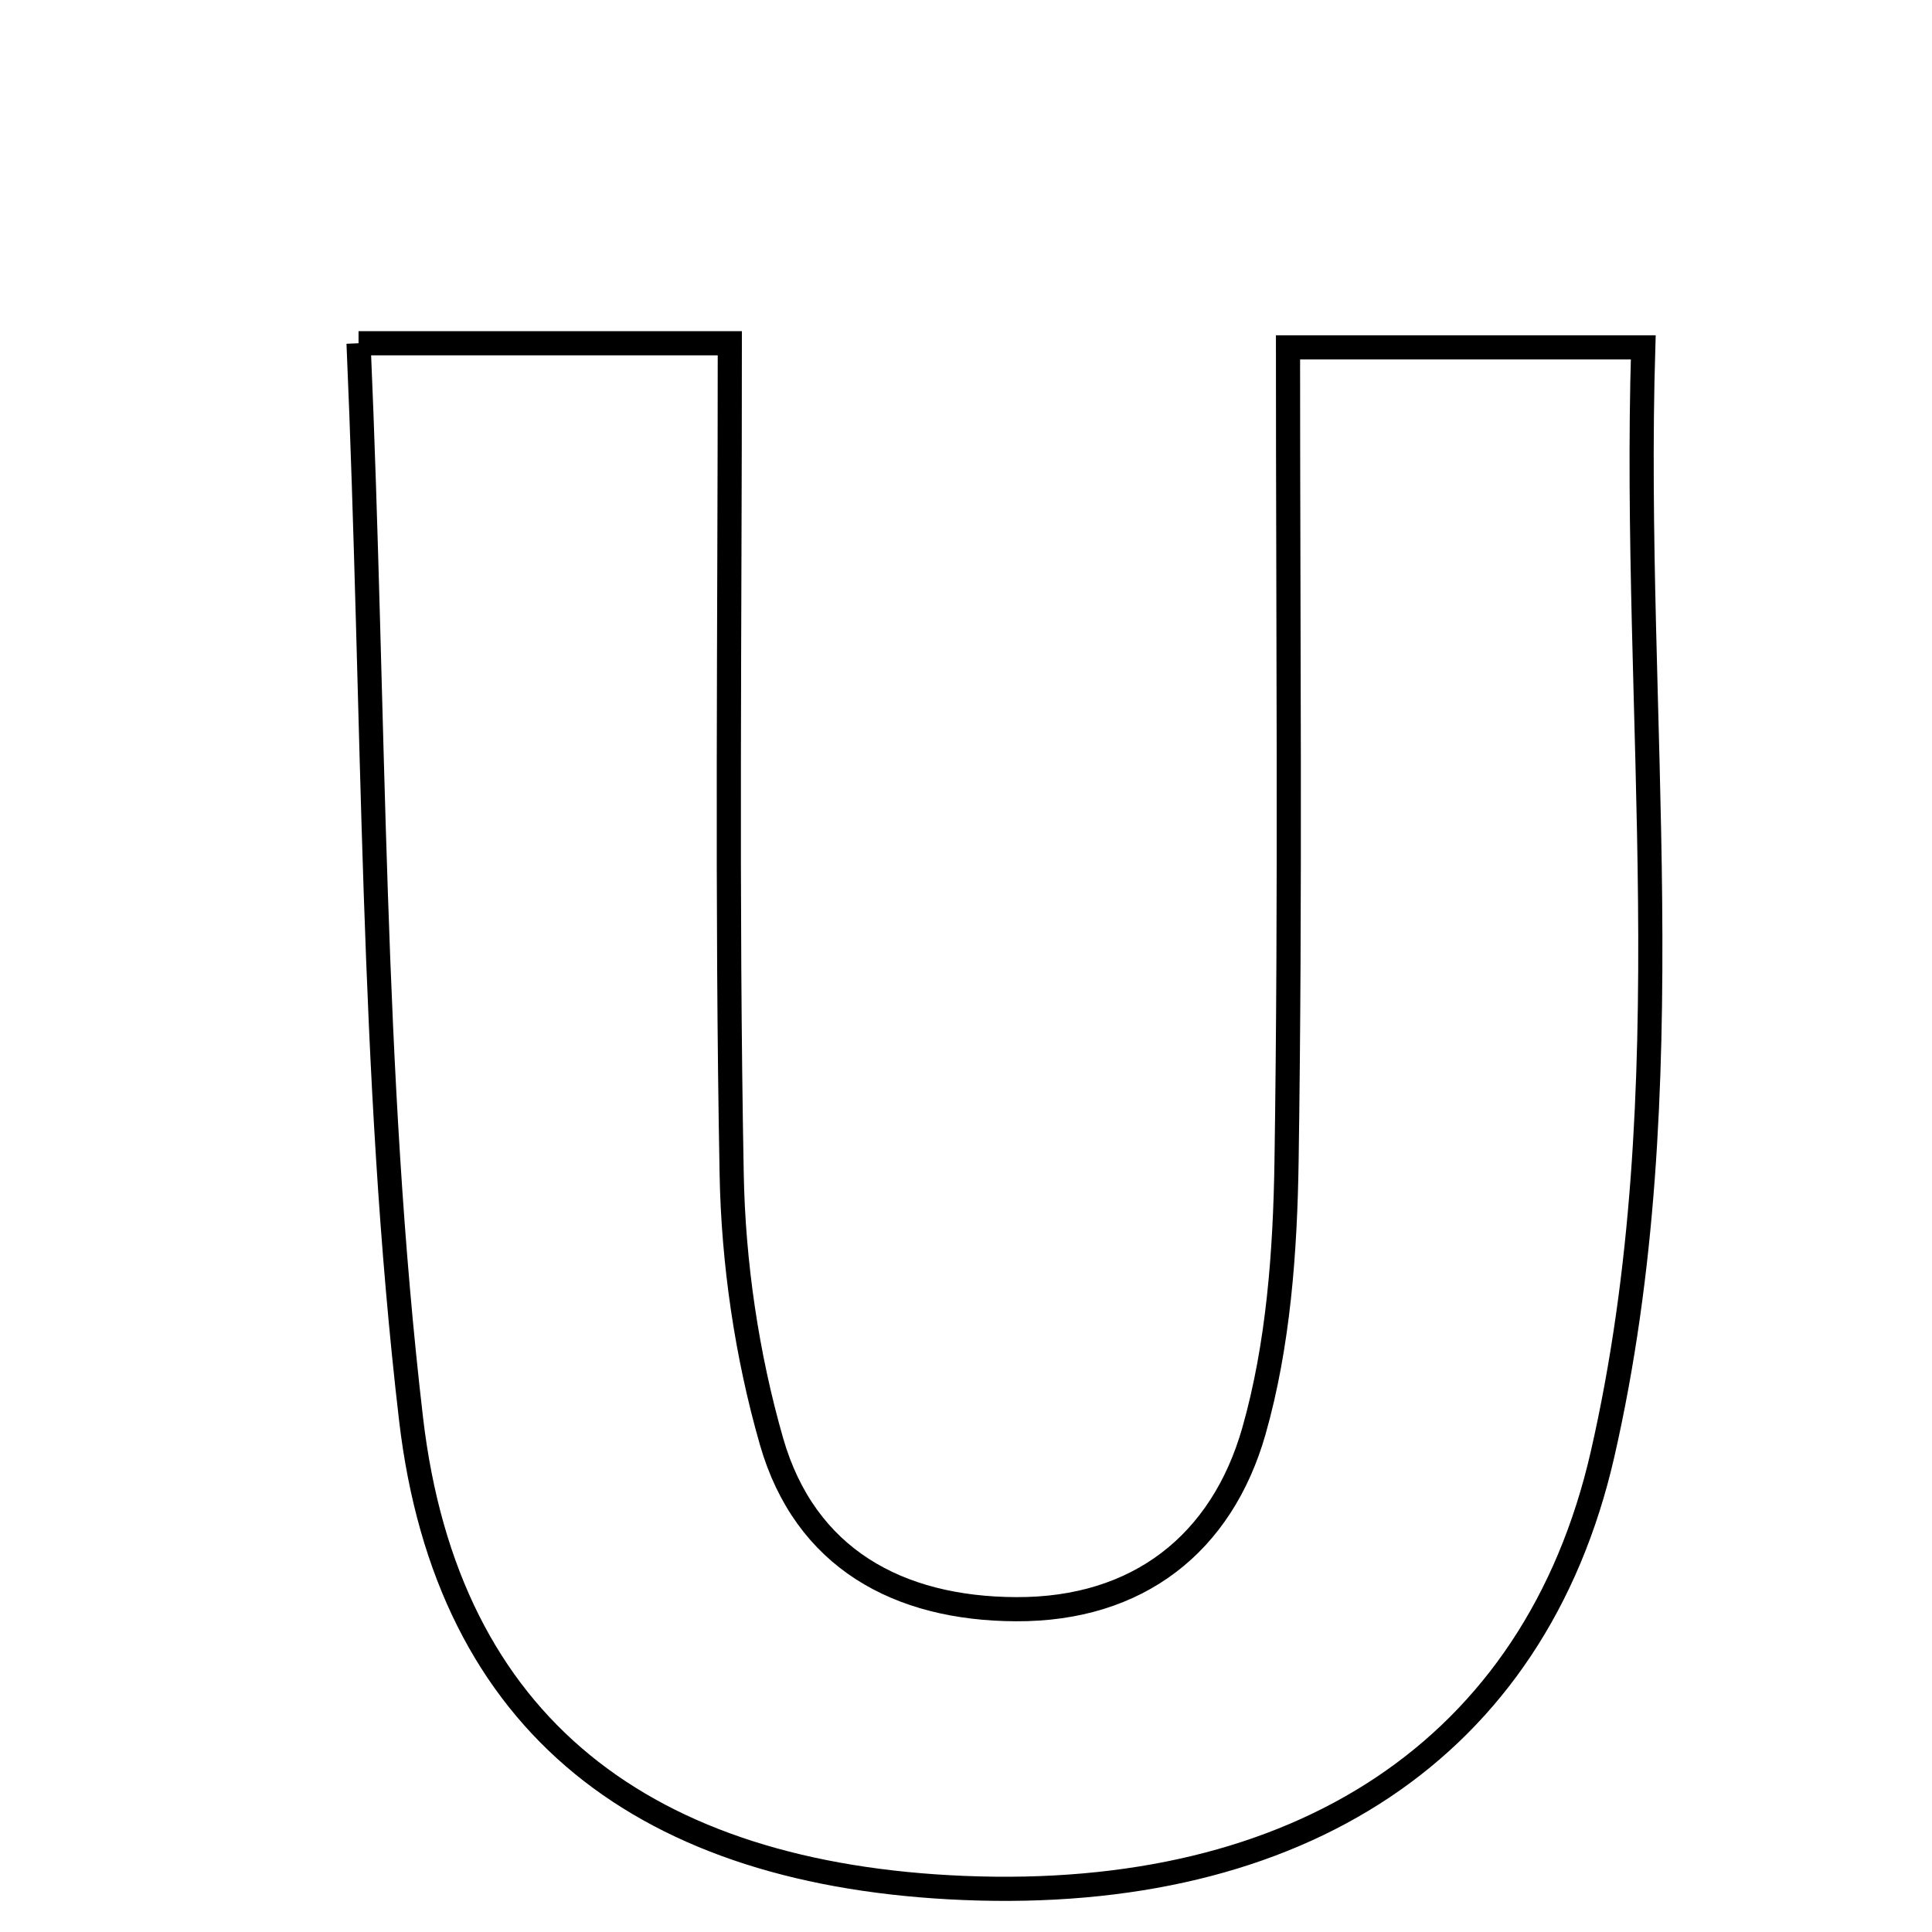<svg xmlns="http://www.w3.org/2000/svg" viewBox="0.0 0.0 24.0 24.0" height="200px" width="200px"><path fill="none" stroke="black" stroke-width=".3" stroke-opacity="1.0"  filling="0" d="M4.454 4.264 C6.235 4.264 7.508 4.264 9.066 4.264 C9.066 7.804 9.026 11.191 9.089 14.578 C9.109 15.692 9.277 16.835 9.584 17.906 C10.001 19.357 11.159 19.985 12.623 19.99 C14.139 19.997 15.178 19.172 15.576 17.779 C15.881 16.708 15.965 15.549 15.982 14.427 C16.032 11.126 16 7.824 16 4.315 C17.484 4.315 18.756 4.315 20.413 4.315 C20.273 8.895 20.949 13.511 19.907 18.067 C19.066 21.742 16.12 23.624 11.972 23.453 C8.042 23.291 5.554 21.463 5.106 17.625 C4.604 13.324 4.658 8.958 4.454 4.264"></path></svg>